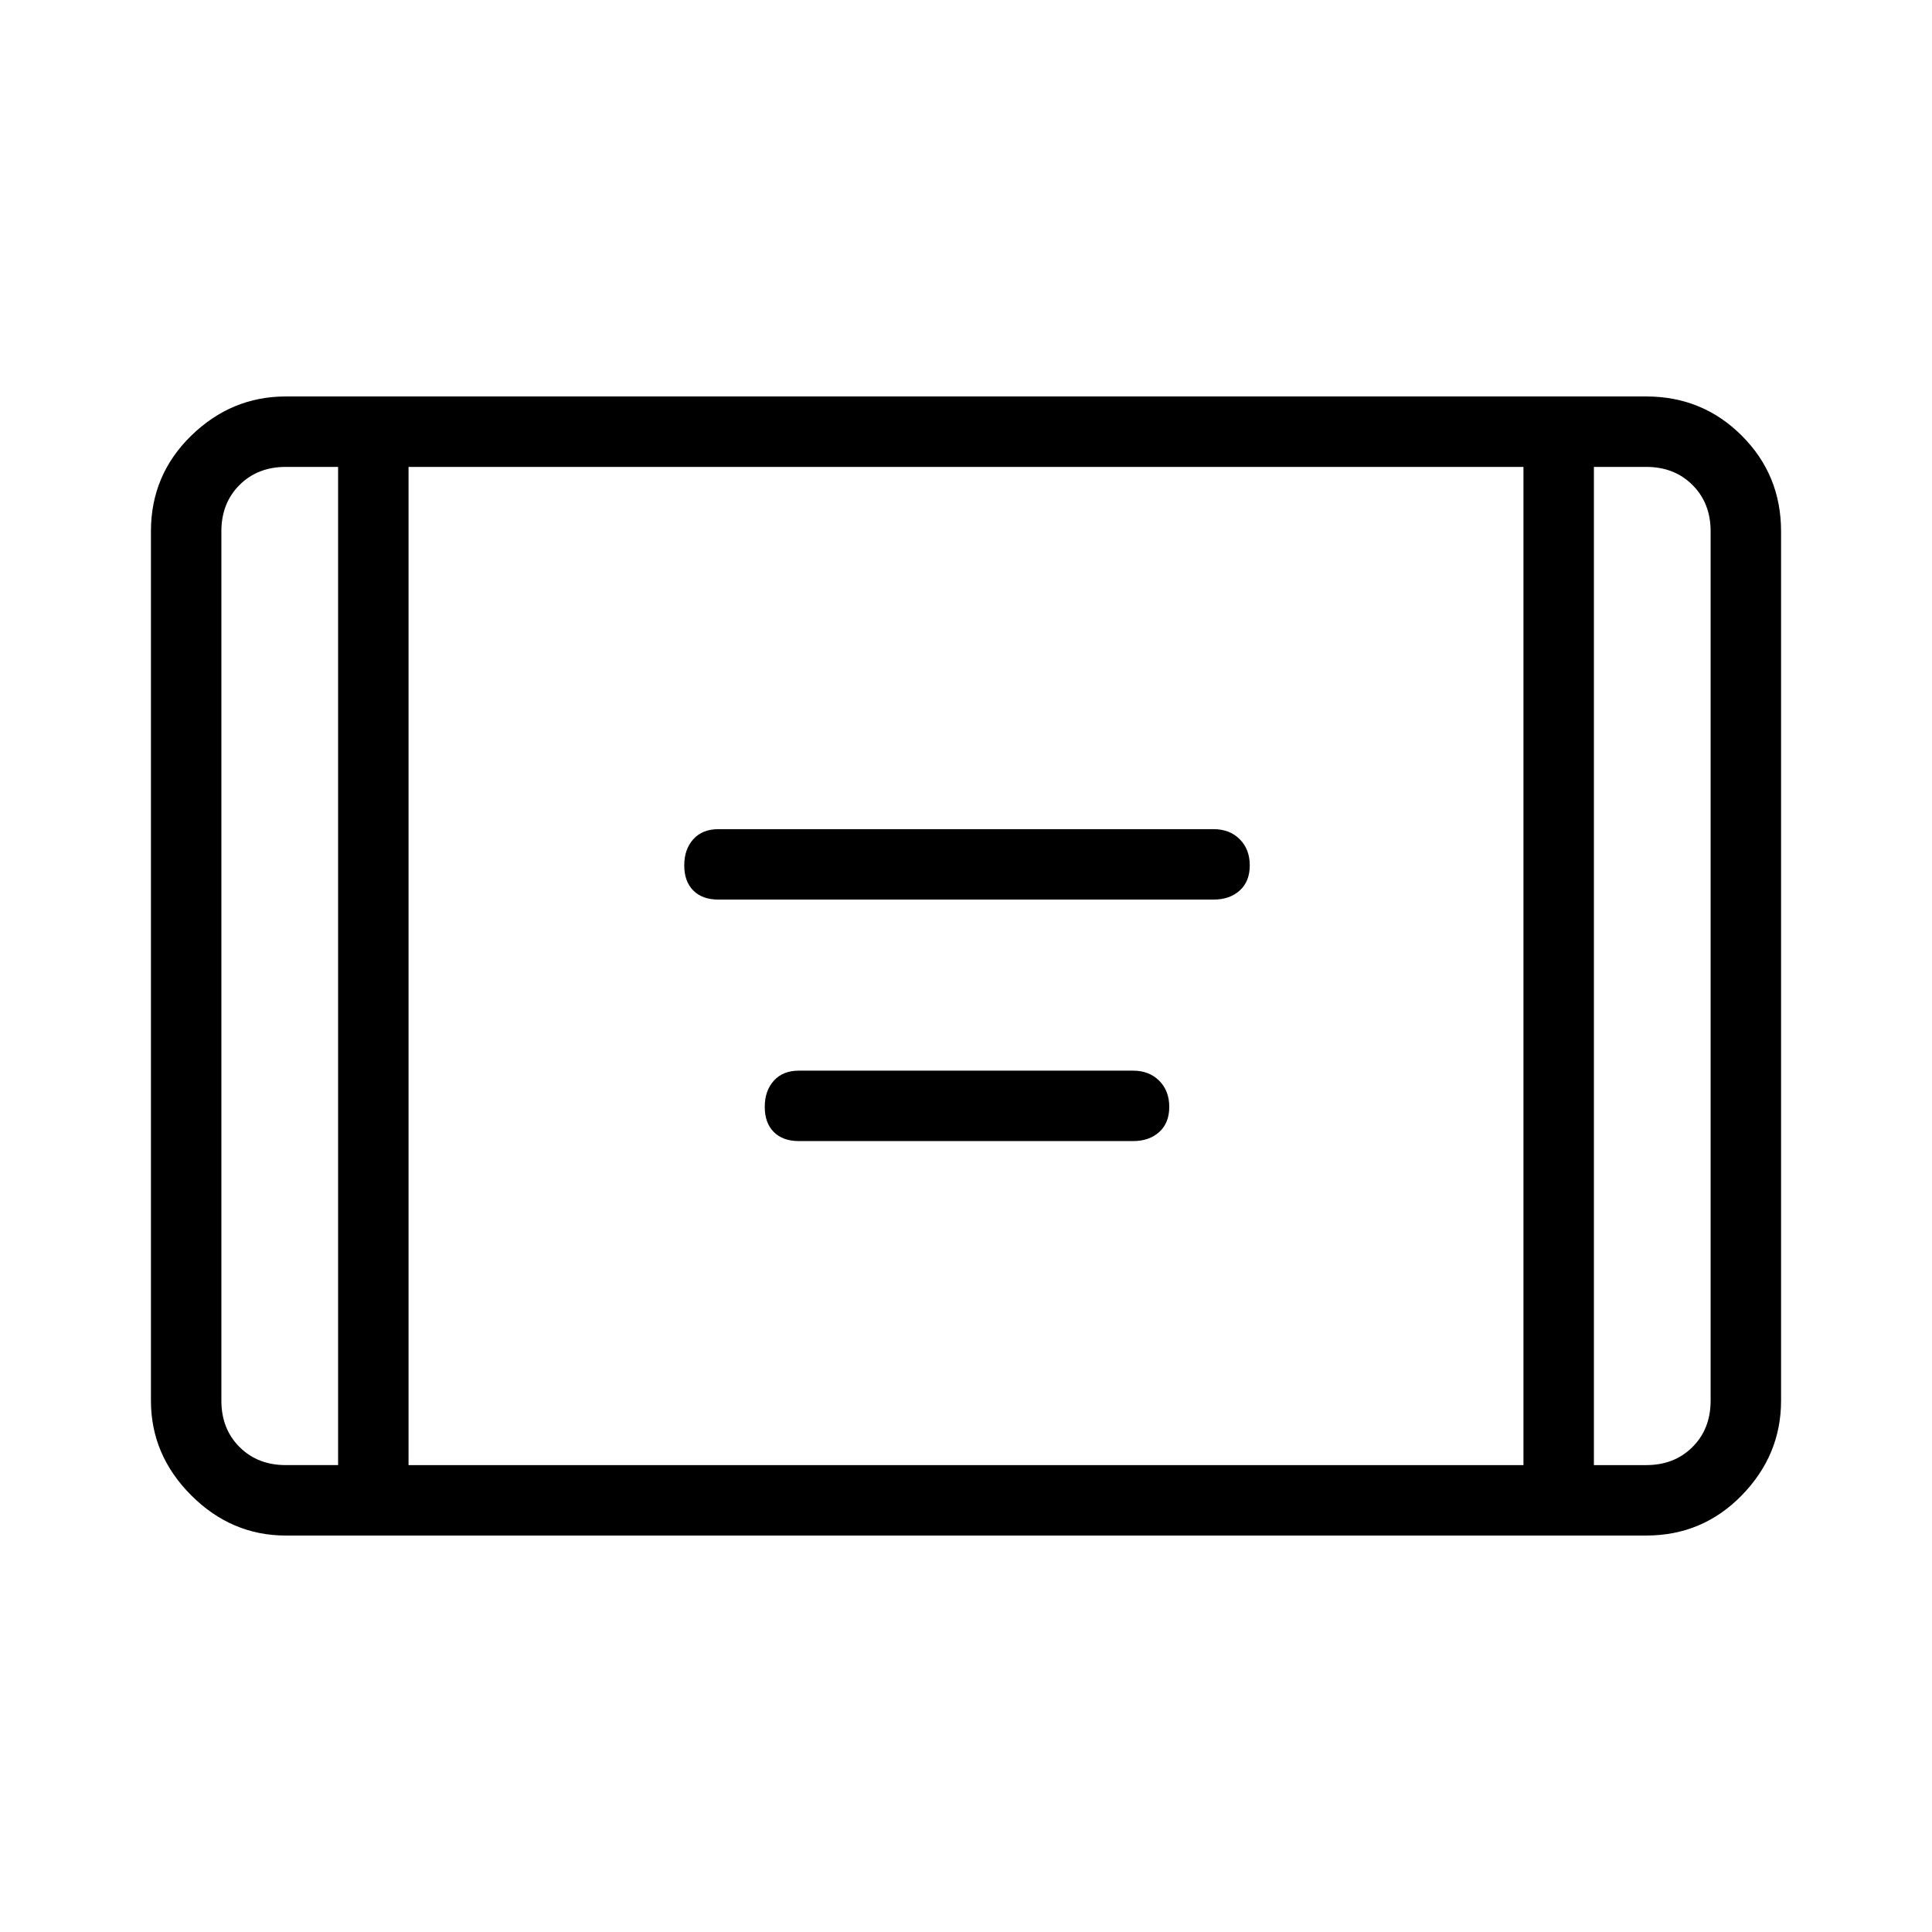 <svg xmlns="http://www.w3.org/2000/svg" height="48" width="48"><path d="M17.85 22.35q-.4 0-.625-.225Q17 21.9 17 21.5t.225-.65q.225-.25.625-.25h12.3q.4 0 .65.25t.25.65q0 .4-.25.625-.25.225-.65.225Zm2 6q-.4 0-.625-.225Q19 27.9 19 27.5t.225-.65q.225-.25.625-.25h8.3q.4 0 .65.25t.25.65q0 .4-.25.625-.25.225-.65.225ZM7.1 38.15q-1.35 0-2.35-1t-1-2.35V13.2q0-1.4 1-2.375 1-.975 2.35-.975h33.8q1.4 0 2.375.975.975.975.975 2.375v21.6q0 1.35-.975 2.35t-2.375 1Zm3.05-1.75h27.7V11.6h-27.7ZM8.4 11.6H7.1q-.7 0-1.15.45-.45.45-.45 1.15v21.6q0 .7.45 1.15.45.45 1.15.45h1.3Zm31.2 0v24.8h1.3q.7 0 1.15-.45.45-.45.45-1.15V13.2q0-.7-.45-1.15-.45-.45-1.15-.45Zm2.9 0h-2.9H42.5Zm-37 0h2.9H5.5Z"/></svg>